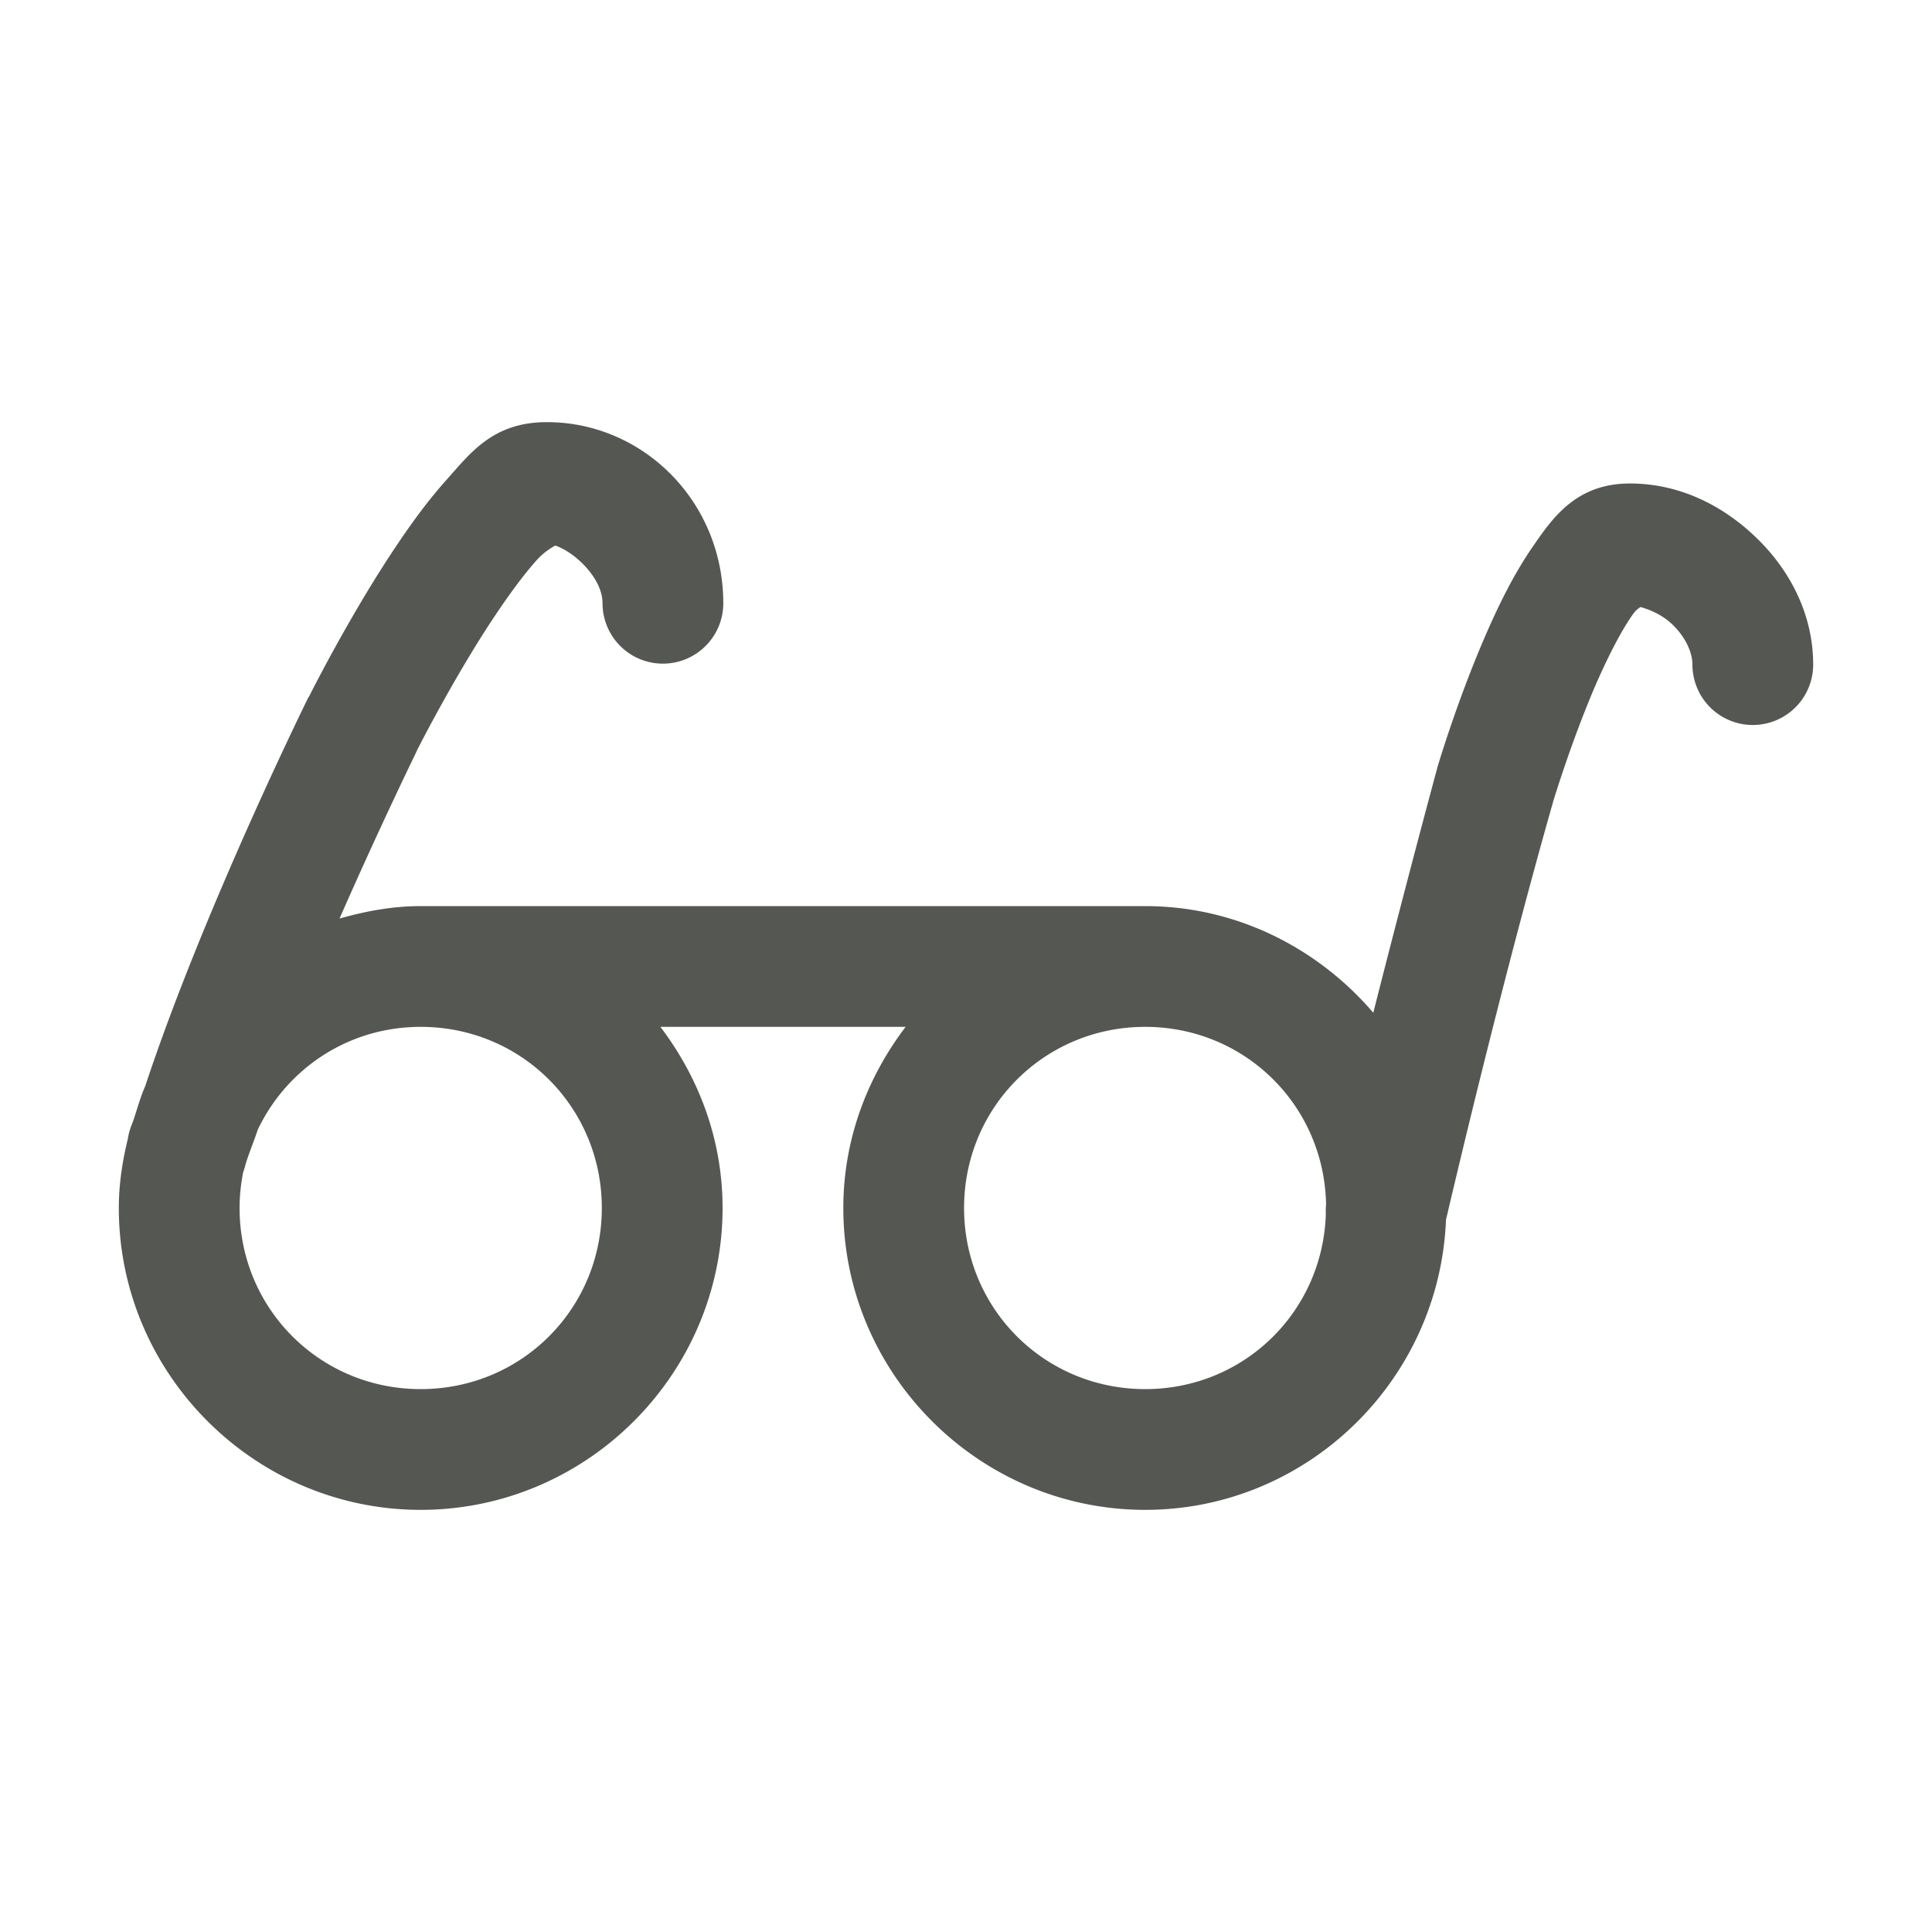 <svg xmlns="http://www.w3.org/2000/svg" viewBox="0 0 16 16">
 <path
     style="fill:#555753"
     d="M 4.529 3.496 C 4.081 3.496 3.895 3.753 3.695 3.977 C 3.495 4.2 3.313 4.467 3.146 4.73 C 2.814 5.257 2.557 5.773 2.557 5.773 A 0.5 0.5 0 0 0 2.555 5.773 C 2.555 5.773 1.689 7.525 1.203 8.994 C 1.167 9.075 1.143 9.161 1.115 9.246 C 1.104 9.284 1.085 9.326 1.074 9.363 A 0.5 0.5 0 0 0 1.059 9.43 C 1.014 9.615 0.984 9.805 0.984 10.004 C 0.984 11.379 2.11 12.504 3.484 12.504 C 4.859 12.504 5.984 11.379 5.984 10.004 C 5.984 9.439 5.788 8.924 5.469 8.504 L 7.5 8.504 C 7.181 8.924 6.984 9.439 6.984 10.004 C 6.984 11.379 8.11 12.504 9.484 12.504 C 10.826 12.504 11.922 11.431 11.975 10.102 C 12.478 7.96 12.861 6.646 12.861 6.645 L 12.861 6.643 C 12.862 6.641 13.005 6.164 13.203 5.699 C 13.303 5.466 13.418 5.238 13.514 5.1 C 13.549 5.049 13.568 5.04 13.586 5.027 C 13.666 5.05 13.762 5.09 13.844 5.166 C 13.957 5.272 14.016 5.402 14.016 5.504 A 0.5 0.5 0 1 0 15.016 5.504 C 15.016 5.067 14.804 4.695 14.527 4.436 C 14.251 4.176 13.897 4.004 13.498 4.004 C 13.049 4.004 12.854 4.295 12.691 4.531 C 12.528 4.768 12.397 5.04 12.283 5.307 C 12.055 5.841 11.902 6.361 11.902 6.361 A 0.5 0.5 0 0 0 11.902 6.363 C 11.902 6.363 11.67 7.217 11.373 8.387 C 10.914 7.852 10.241 7.504 9.484 7.504 L 3.484 7.504 C 3.25 7.504 3.028 7.546 2.812 7.607 C 3.149 6.838 3.451 6.222 3.451 6.221 L 3.451 6.219 C 3.452 6.217 3.694 5.736 3.992 5.264 C 4.142 5.027 4.306 4.794 4.441 4.643 C 4.506 4.57 4.567 4.536 4.598 4.518 C 4.758 4.571 4.99 4.787 4.99 4.996 A 0.5 0.5 0 1 0 5.99 4.996 C 5.99 4.155 5.327 3.496 4.529 3.496 z M 3.484 8.504 C 4.319 8.504 4.984 9.17 4.984 10.004 C 4.984 10.838 4.319 11.504 3.484 11.504 C 2.65 11.504 1.984 10.838 1.984 10.004 C 1.984 9.902 1.995 9.803 2.014 9.707 A 0.5 0.5 0 0 0 2.033 9.645 C 2.059 9.556 2.104 9.449 2.135 9.355 C 2.375 8.851 2.884 8.504 3.484 8.504 z M 9.484 8.504 C 10.309 8.504 10.968 9.155 10.982 9.977 A 0.5 0.5 0 0 0 10.98 10.053 C 10.955 10.864 10.302 11.504 9.484 11.504 C 8.65 11.504 7.984 10.838 7.984 10.004 C 7.984 9.17 8.65 8.504 9.484 8.504 z "
     />
 </svg>
